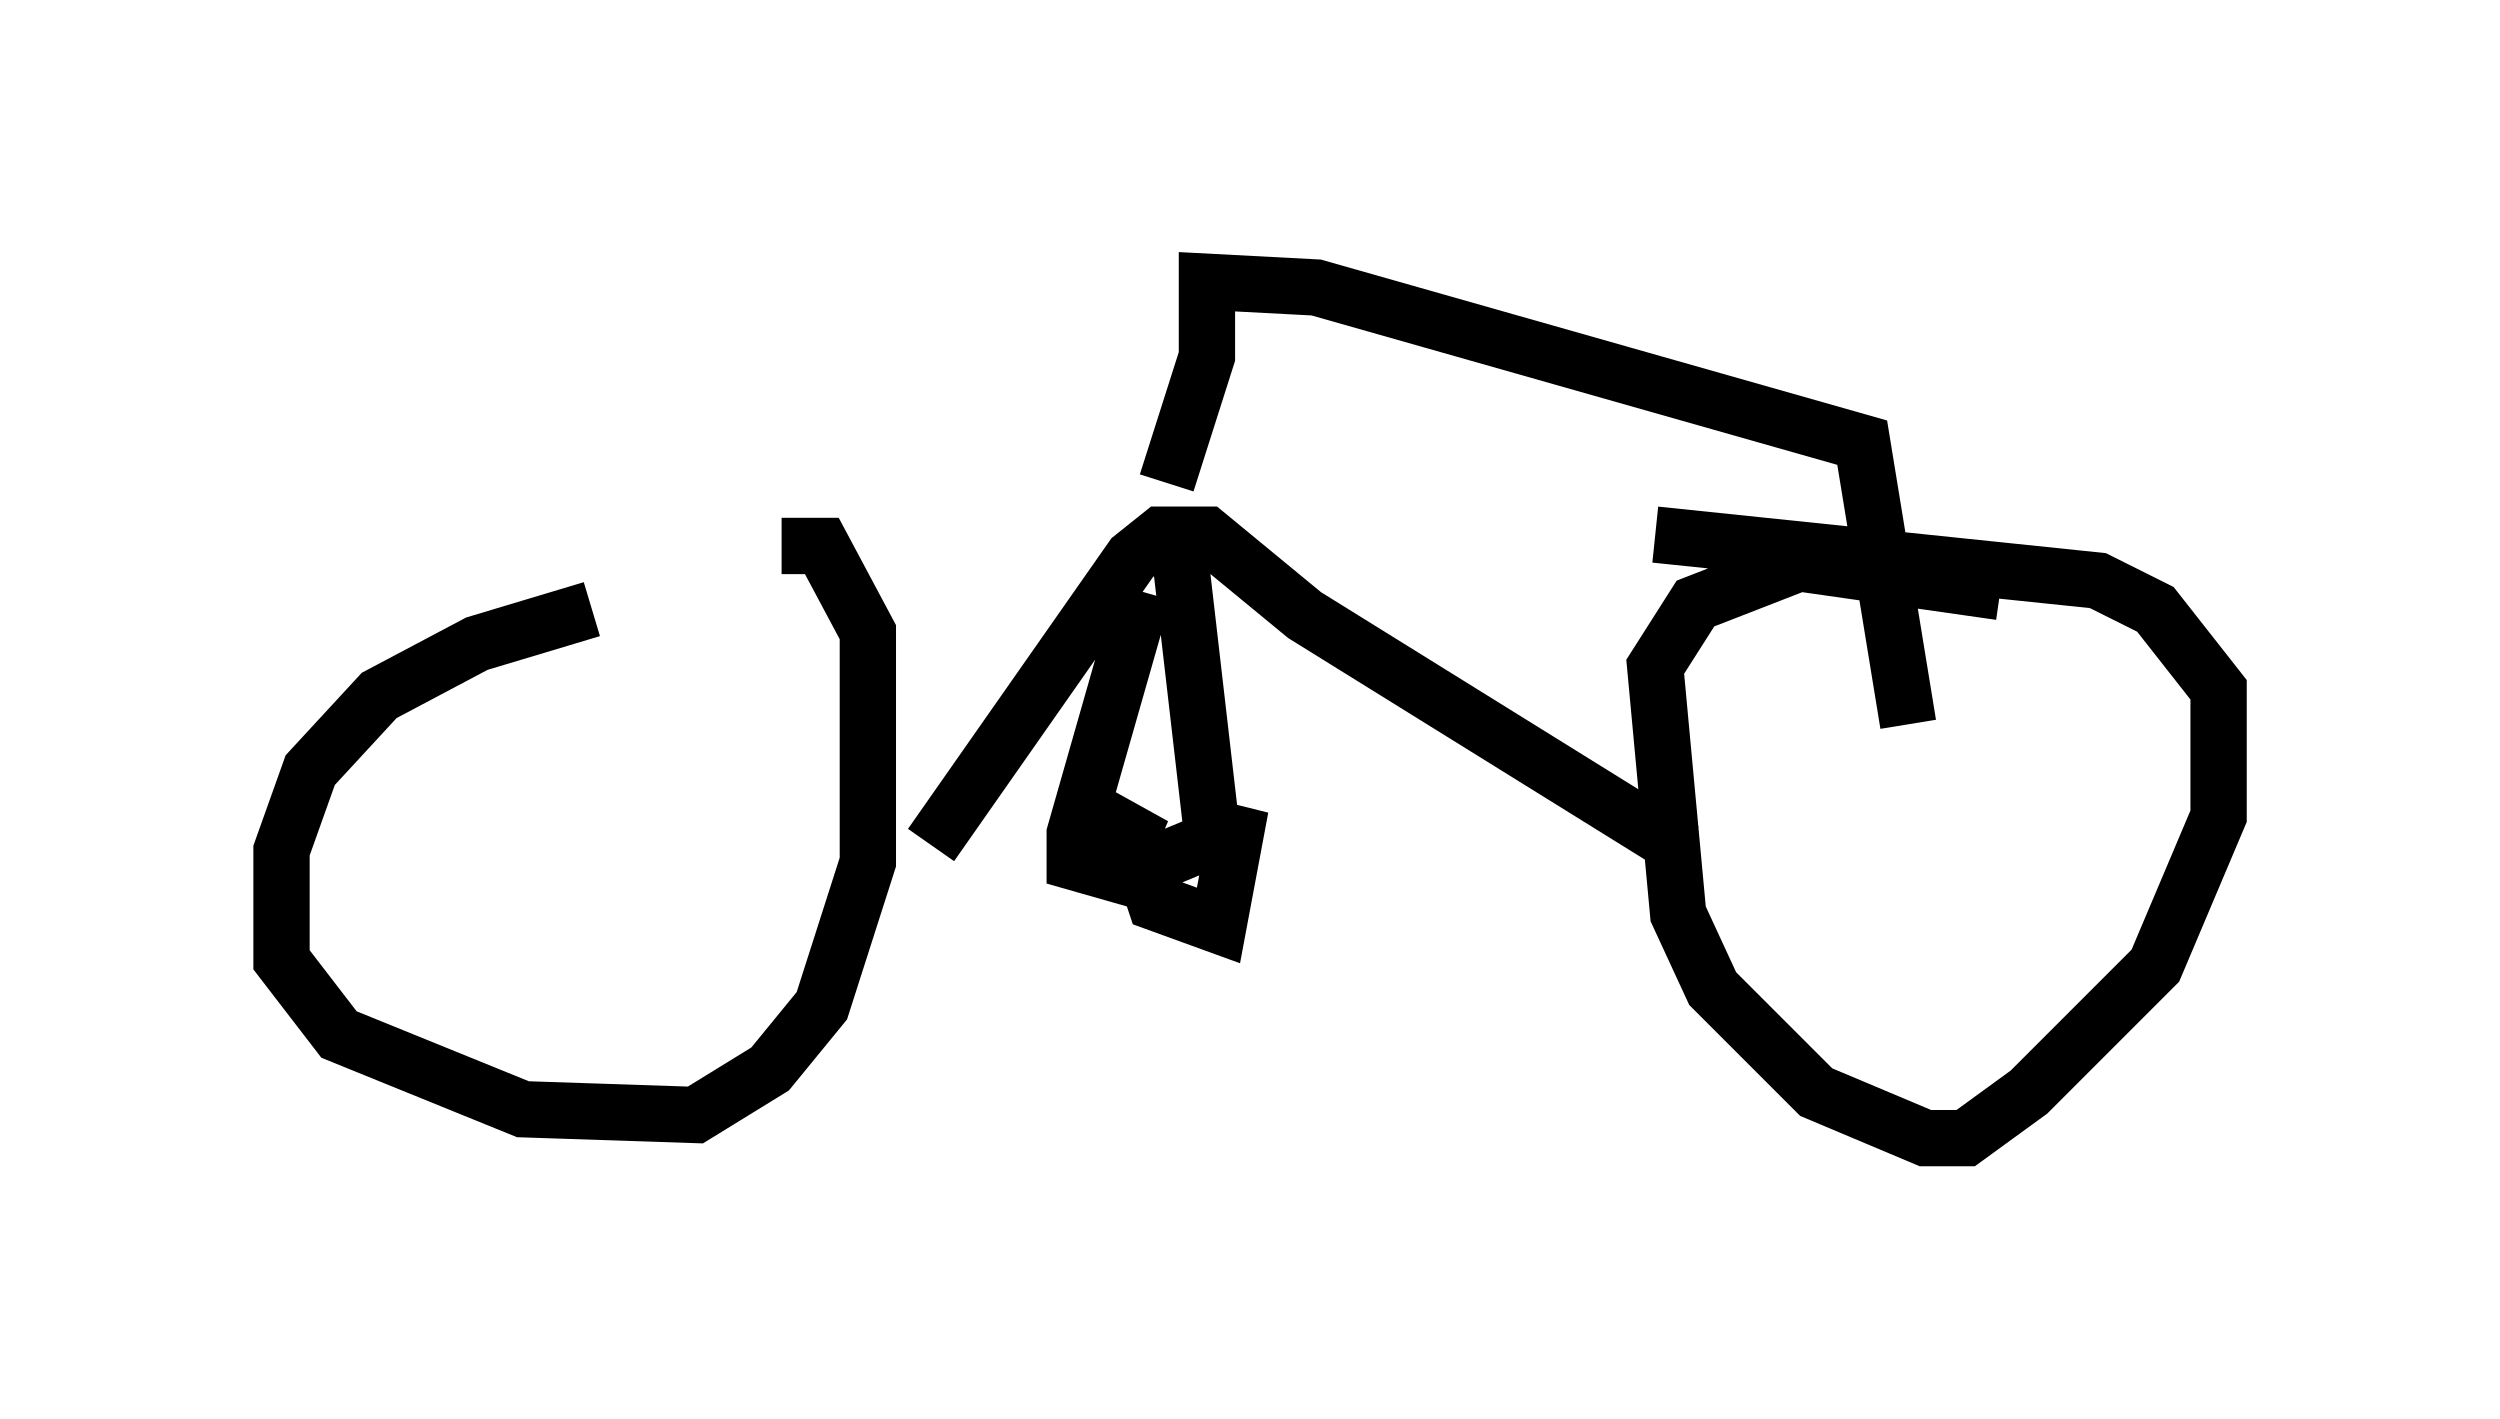 <?xml version="1.0" encoding="utf-8" ?>
<svg baseProfile="full" height="25.211" version="1.1" width="44.402" xmlns="http://www.w3.org/2000/svg" xmlns:ev="http://www.w3.org/2001/xml-events" xmlns:xlink="http://www.w3.org/1999/xlink"><defs /><rect fill="white" height="25.211" width="44.402" x="0" y="0" /><path d="M13.881, 10.615 m-3.369, 0.204 l-2.042, 0.613 -1.735, 0.919 l-1.225, 1.327 -0.51, 1.429 l0.0, 1.94 1.021, 1.327 l3.267, 1.327 3.063, 0.102 l1.327, -0.817 0.919, -1.123 l0.817, -2.552 0.0, -4.083 l-0.817, -1.531 -0.715, 0.0 m21.642, 0.817 l-3.573, -0.51 -1.838, 0.715 l-0.715, 1.123 0.408, 4.39 l0.613, 1.327 1.838, 1.838 l1.94, 0.817 0.715, 0.0 l1.123, -0.817 2.246, -2.246 l1.123, -2.654 0.0, -2.246 l-1.123, -1.429 -1.021, -0.51 l-7.861, -0.817 m0.51, 5.615 l-6.738, -4.185 -1.735, -1.429 l-0.817, 0.0 -0.51, 0.408 l-3.573, 5.104 m4.39, -5.41 l0.613, 5.308 -1.225, 0.51 l0.204, 0.613 1.123, 0.408 l0.306, -1.633 -0.817, -0.204 m-0.817, -4.083 l-1.225, 4.288 0.0, 0.51 l0.715, 0.204 0.306, -0.715 l-0.919, -0.51 m1.531, -5.717 l0.715, -2.246 0.0, -1.327 l1.94, 0.102 9.698, 2.756 l0.817, 5.002 " fill="none" stroke="black" stroke-width="1" /></svg>
